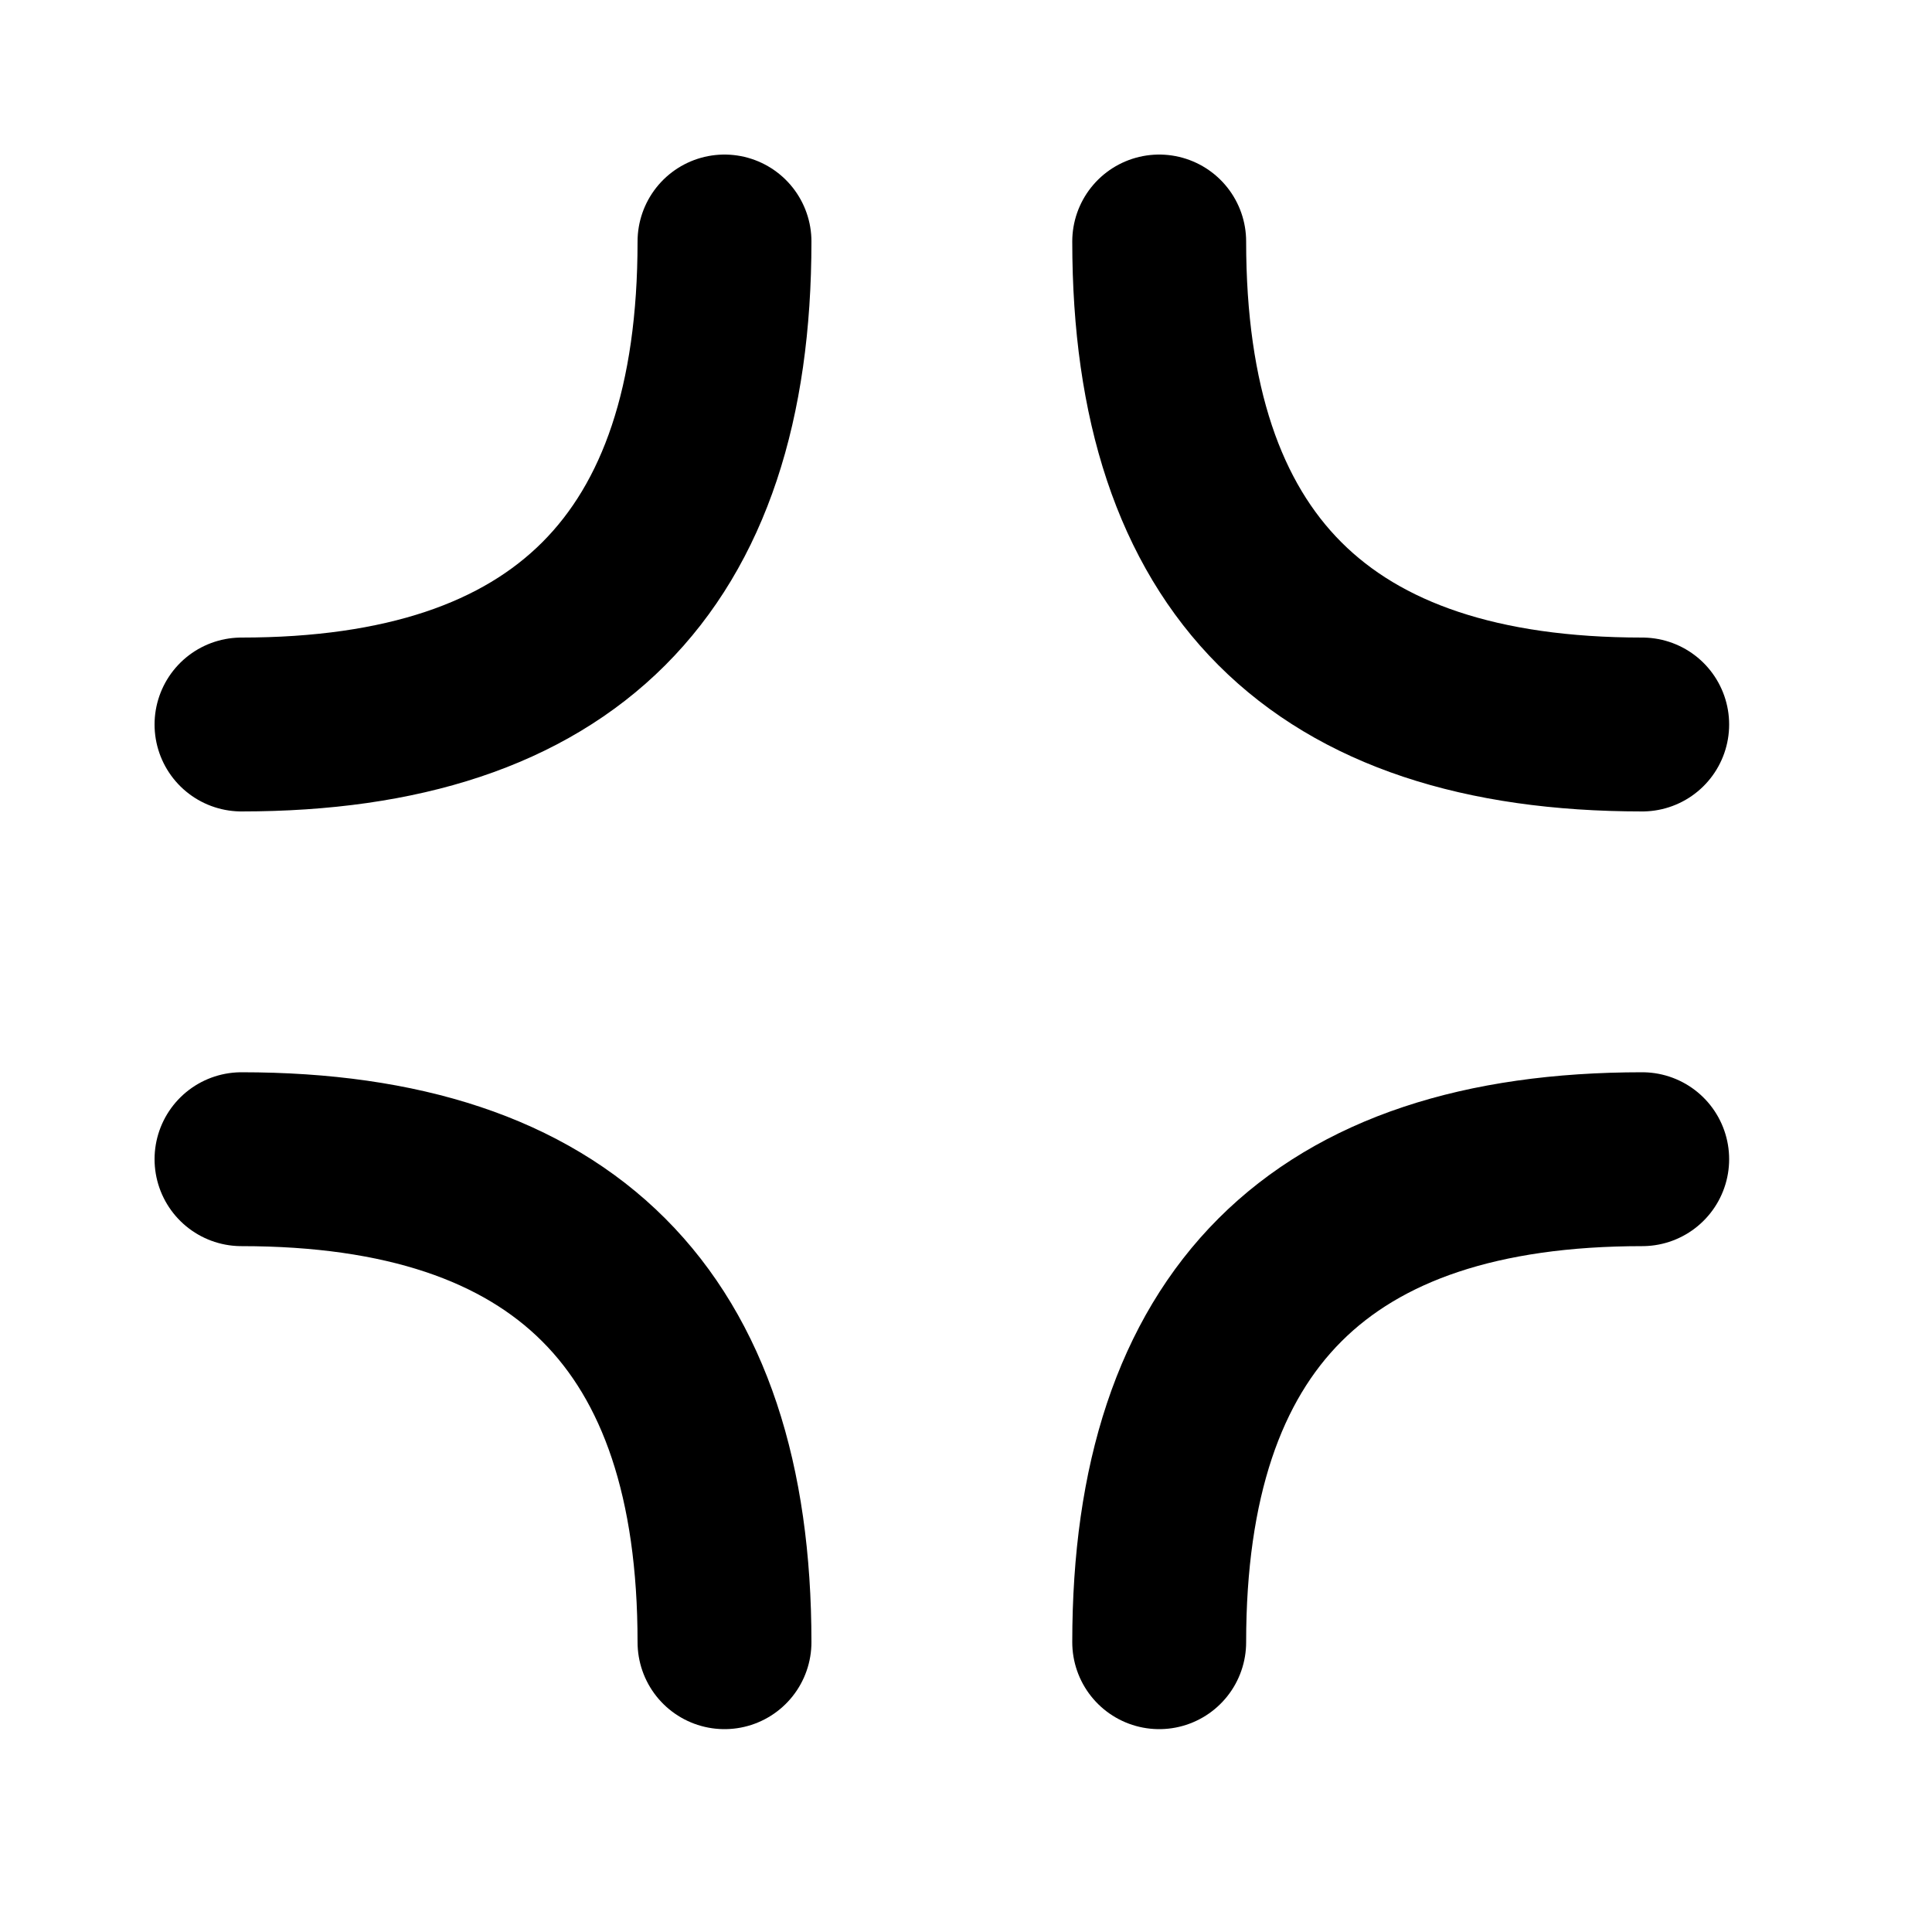 <?xml version="1.0" encoding="UTF-8"?>
<svg width="16" height="16" style="rotate: 30deg; transform-origin: center;" xmlns="http://www.w3.org/2000/svg"
   viewBox="0 0 200 200">
   <defs>
      <style>
         path {
            fill: none;
            stroke: black;
            stroke-width: 18px;
            stroke-linecap: round;
         }

         .around path {
            stroke: #fff;
            stroke-width: 45px;
         }
      </style>
   </defs>
   <g class="around">
      <path d="m75,25 q 0 50, -50 50" />
      <path d="m25,120 q 50 0, 50 50" />
      <path d="m170,120 q -50 0, -50 50" />
      <path d="m170,75 q -50 0, -50 -50" />
   </g>

   <path d="m75,25 q 0 50, -50 50" />
   <path d="m25,120 q 50 0, 50 50" />
   <path d="m170,120 q -50 0, -50 50" />
   <path d="m170,75 q -50 0, -50 -50" />
</svg>